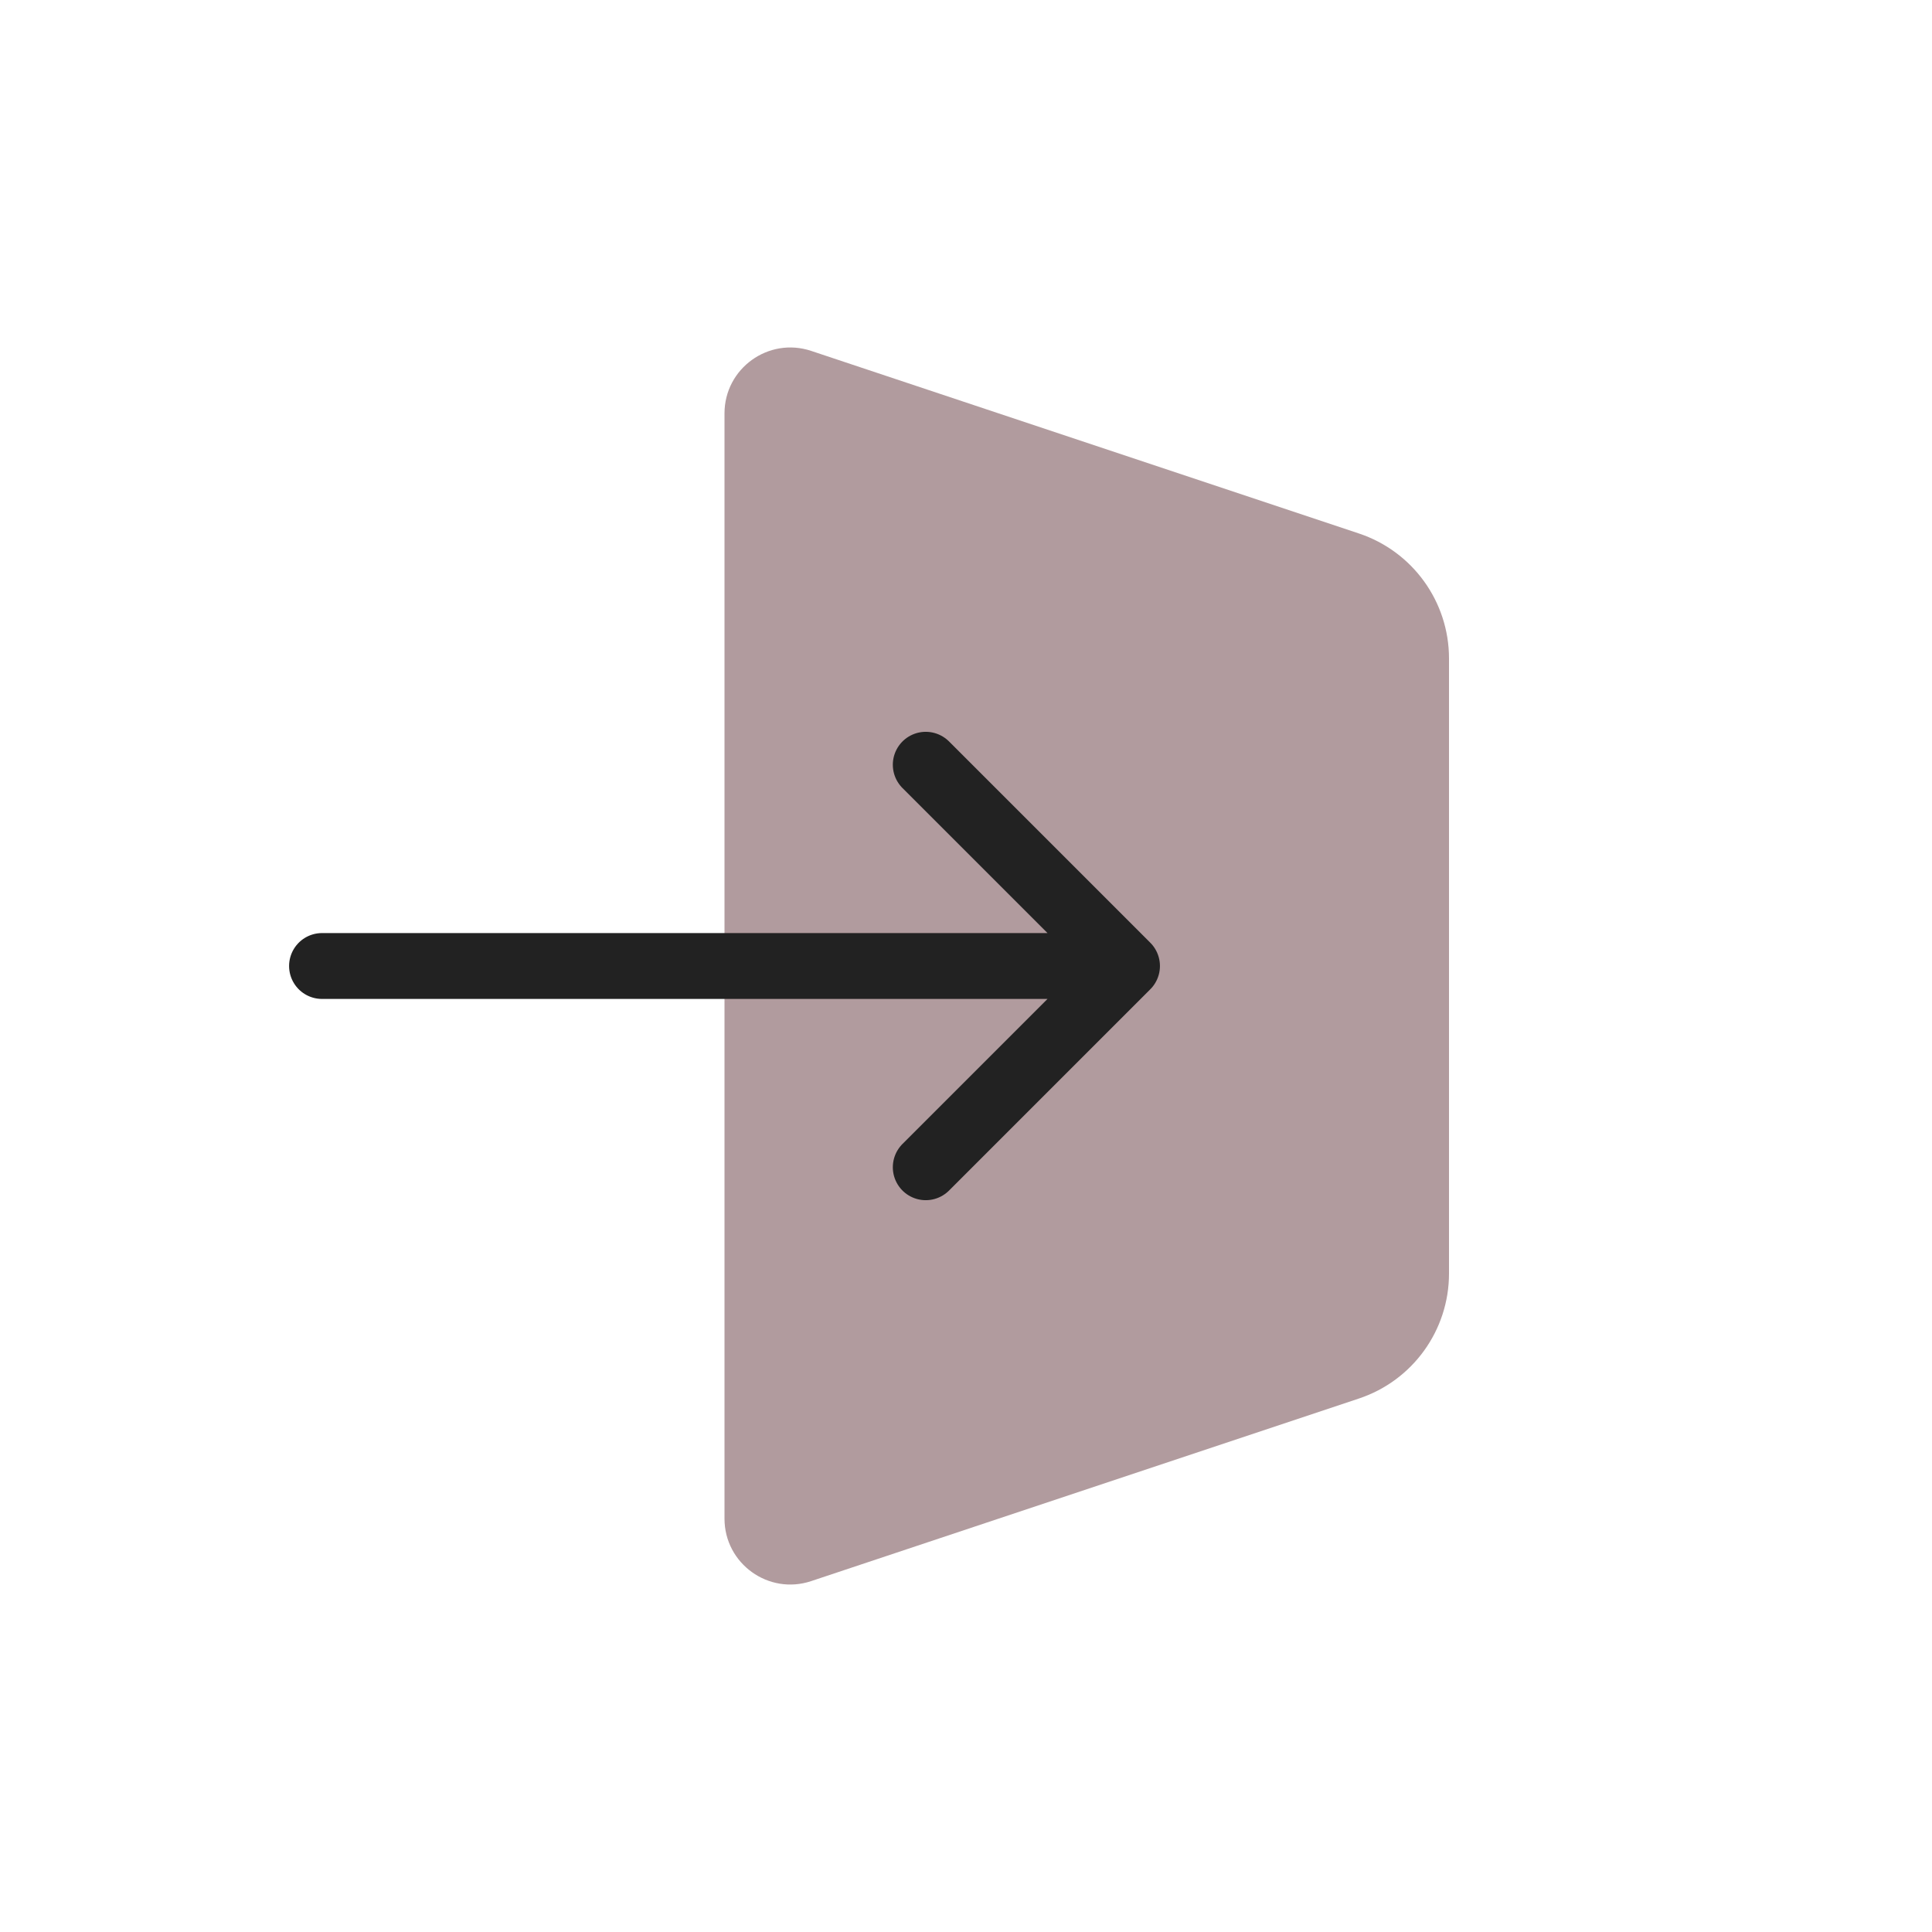 <svg width="77" height="77" viewBox="0 0 77 77" fill="none" xmlns="http://www.w3.org/2000/svg">
<path d="M54.16 21.262L32.33 13.985C30.63 13.419 28.875 14.684 28.875 16.476V60.525C28.875 62.317 30.63 63.582 32.33 63.015L54.16 55.738C56.304 55.024 57.75 53.018 57.75 50.758V26.242C57.75 23.983 56.304 21.977 54.16 21.262Z" fill="#B19B9E"/>
<path d="M36.896 30.479L44.917 38.5M44.917 38.5L36.896 46.521M44.917 38.5H12.834" stroke="#222222" stroke-width="2.625" stroke-linecap="round"/>
</svg>
